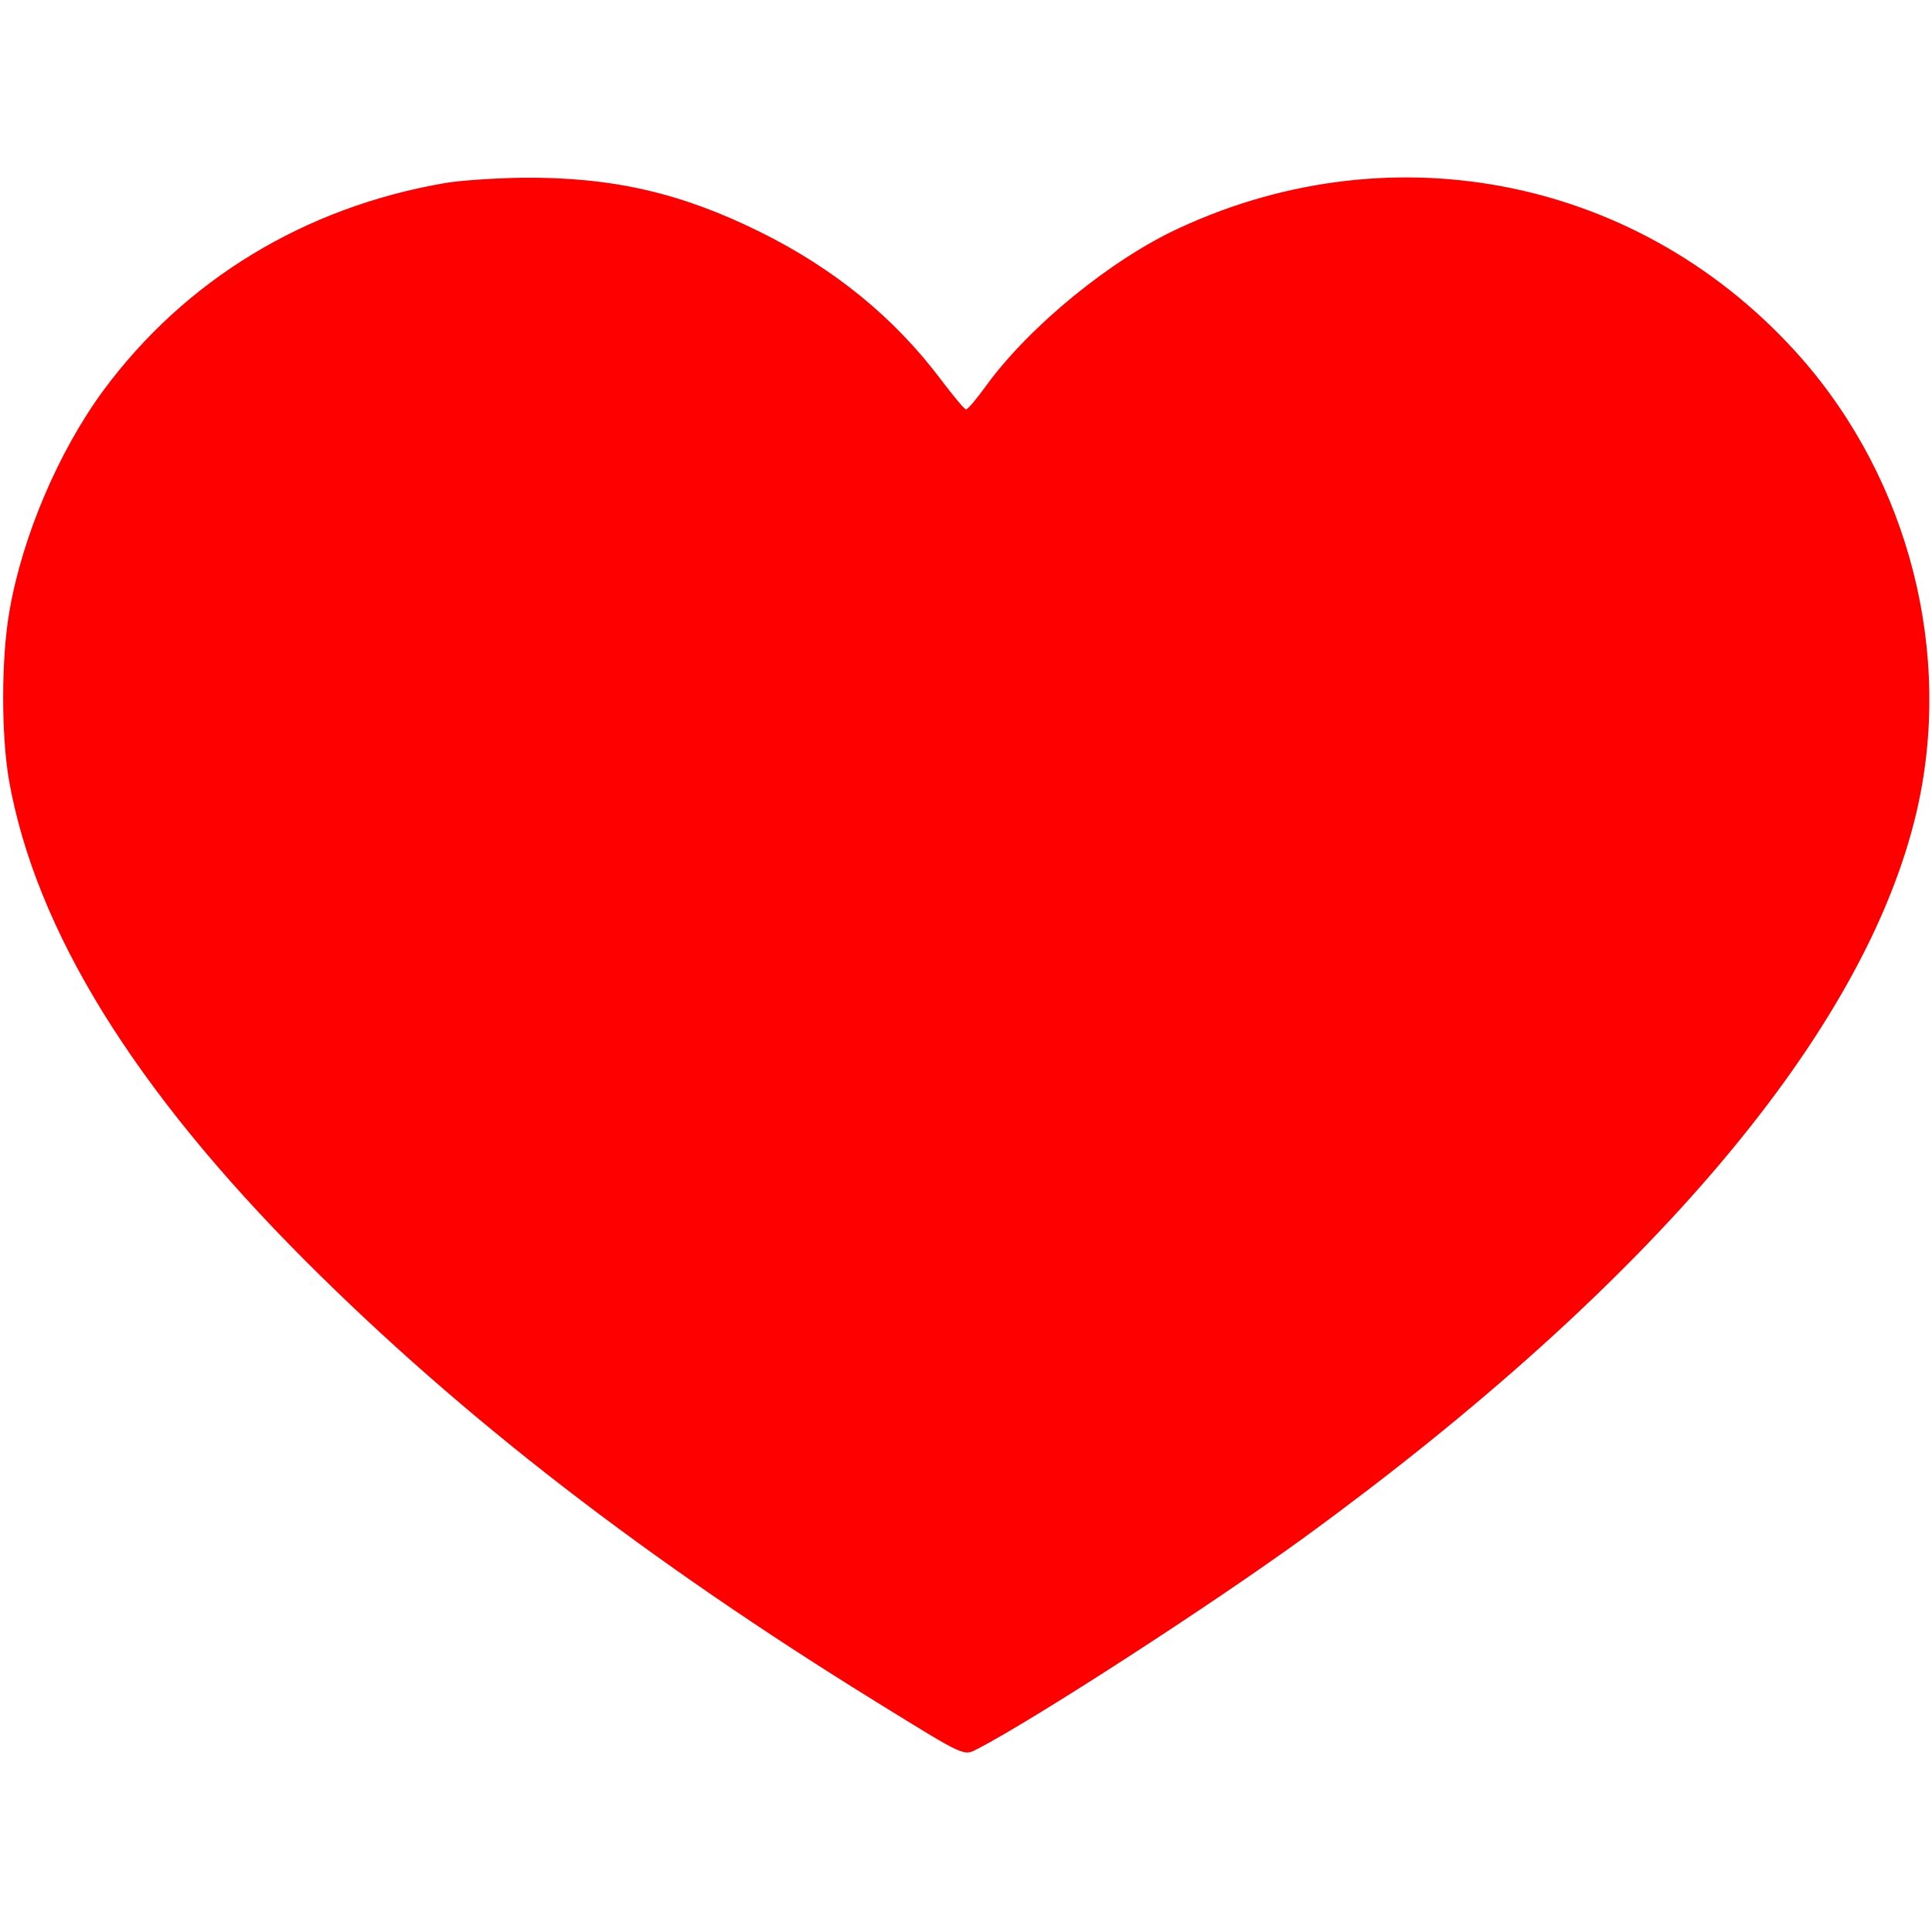 <svg version="1.0" xmlns="http://www.w3.org/2000/svg"
 width="15pt" height="15pt" viewBox="0 0 512 512"
 preserveAspectRatio="xMidYMid meet">

<g transform="translate(0,512) scale(0.1,-0.1)"
fill="#FF0000" stroke="none">
<path d="M1180 4635 c-373 -64 -690 -257 -907 -551 -118 -161 -214 -386 -248
-584 -22 -125 -22 -328 -1 -449 71 -396 330 -816 785 -1272 417 -417 904 -793
1516 -1171 238 -147 228 -142 267 -122 152 79 620 382 865 560 921 671 1486
1341 1622 1922 98 419 -19 878 -307 1205 -417 472 -1073 608 -1646 343 -181
-83 -396 -259 -511 -416 -26 -36 -50 -65 -55 -65 -4 0 -34 36 -68 81 -122 162
-281 292 -477 389 -210 104 -392 146 -630 144 -71 -1 -164 -7 -205 -14z"/>
</g>
</svg>
